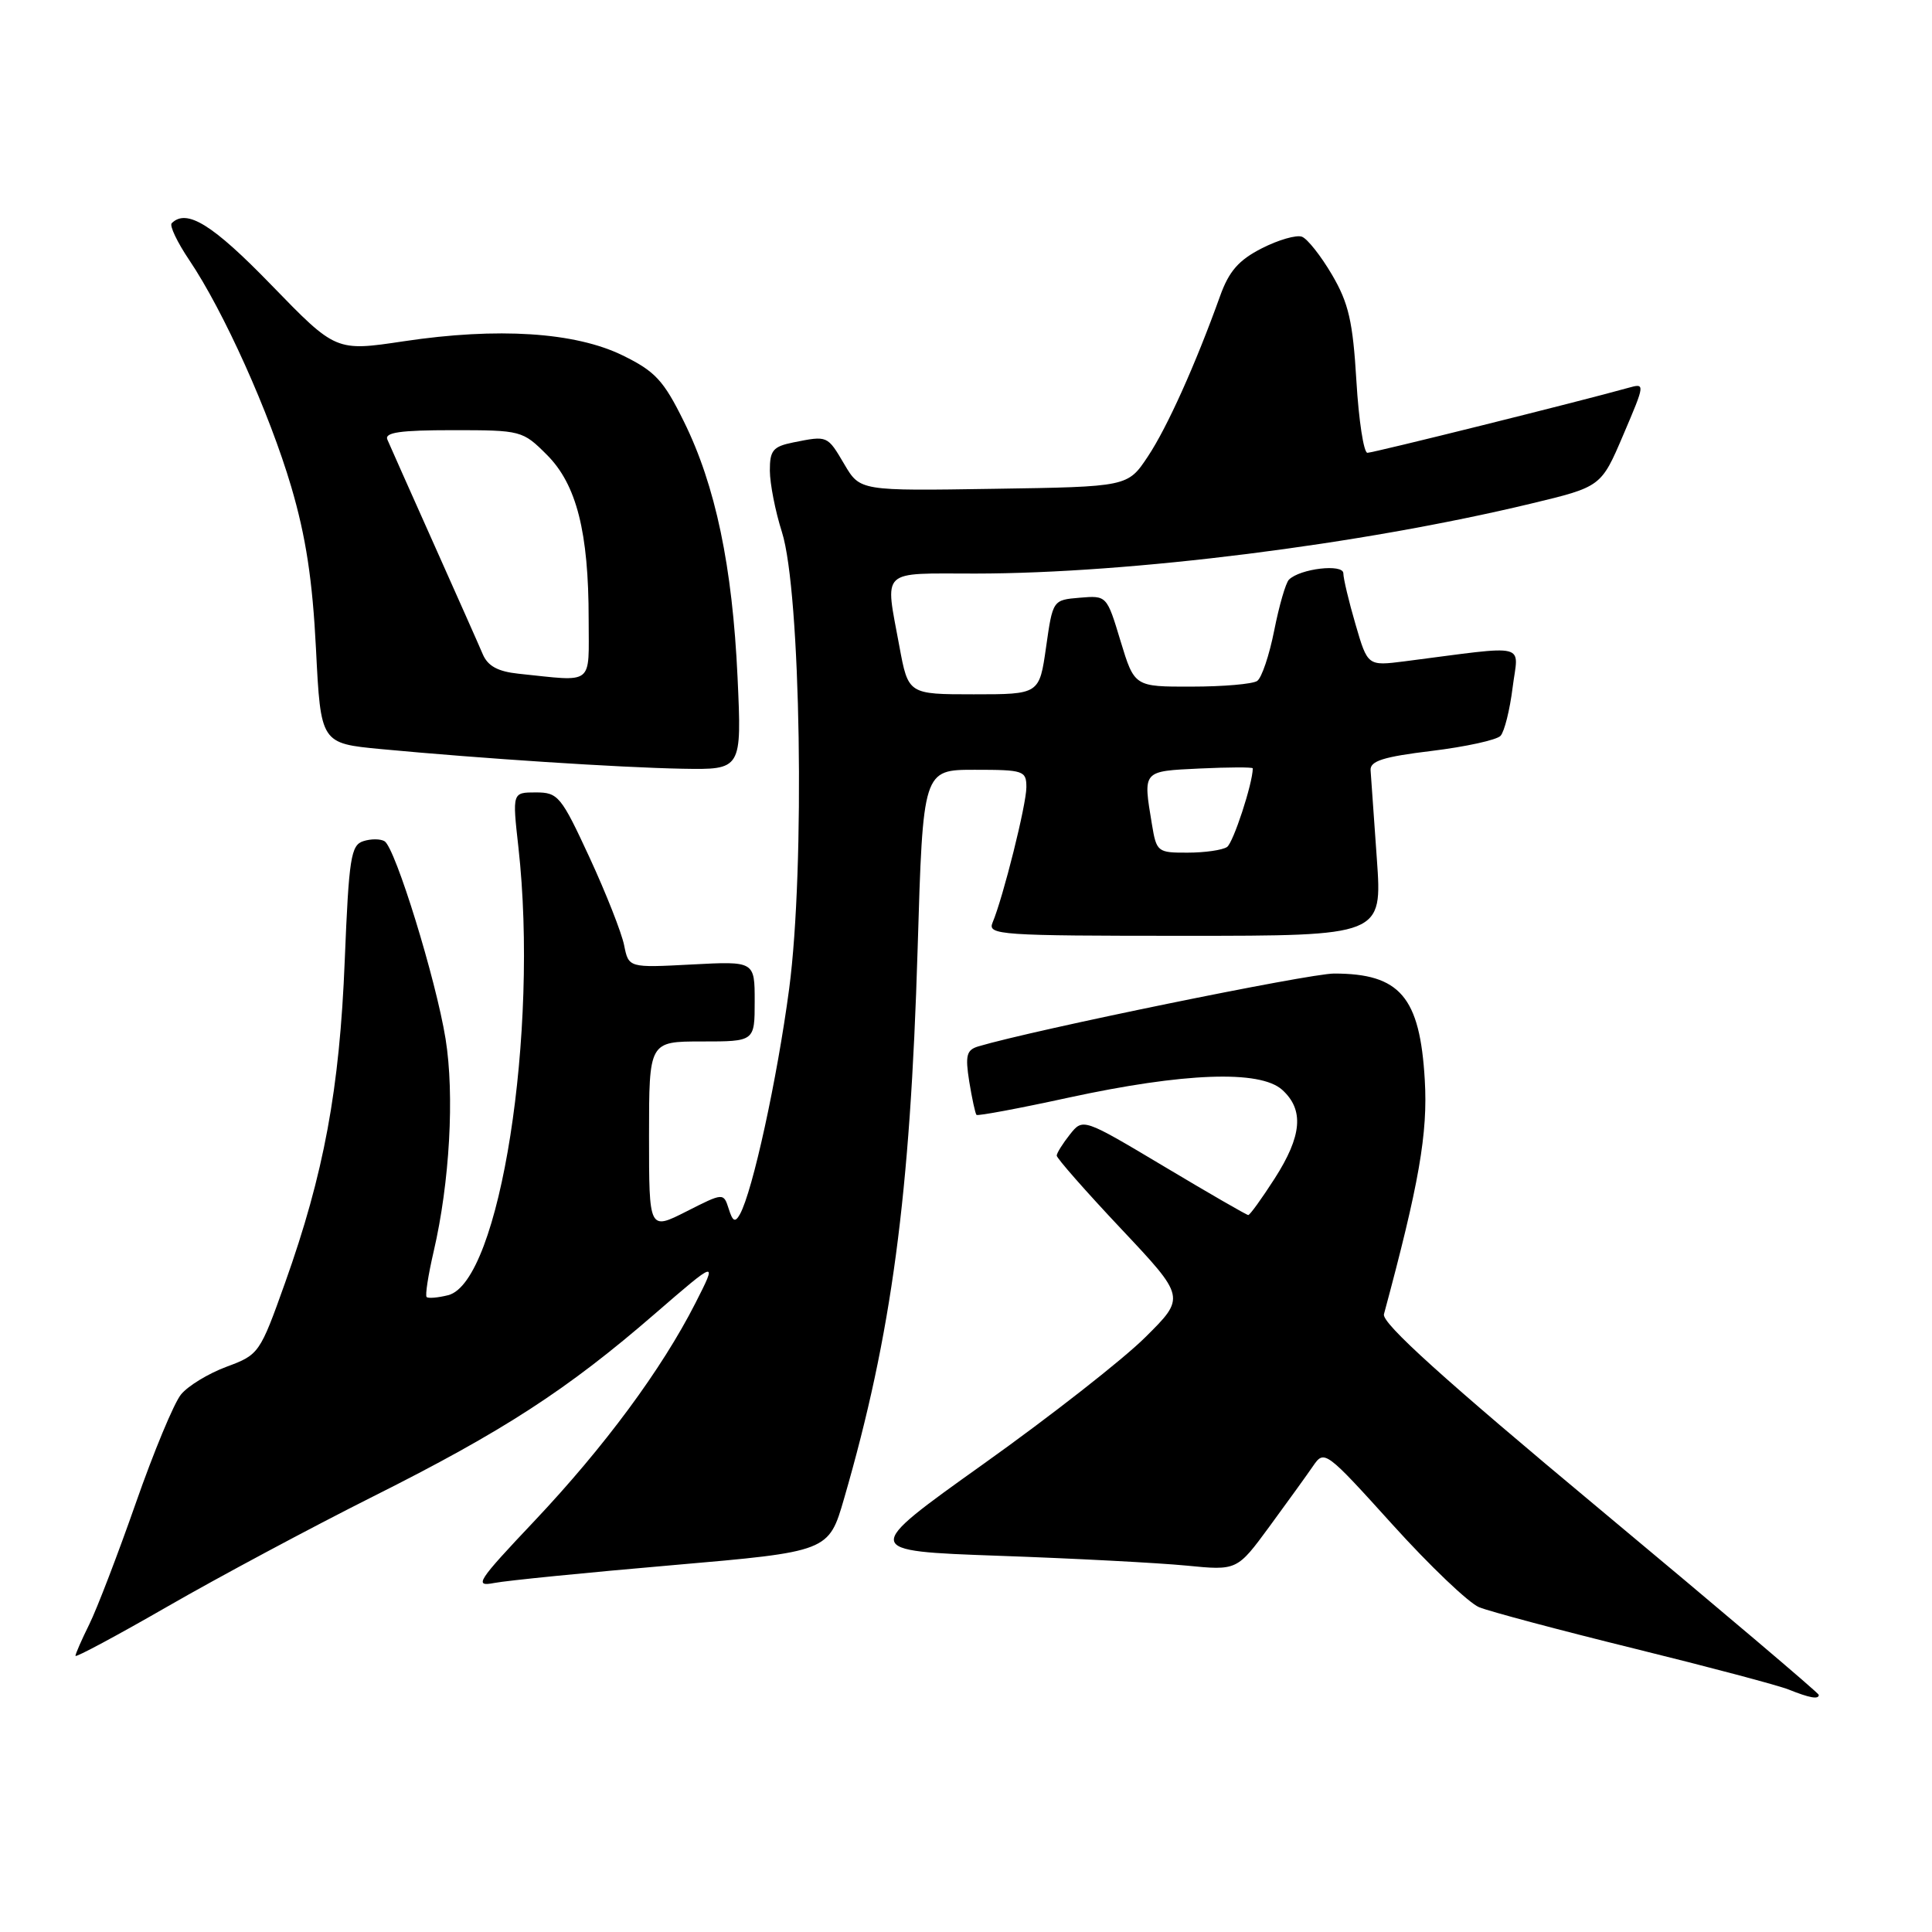 <?xml version="1.0" encoding="UTF-8" standalone="no"?>
<!DOCTYPE svg PUBLIC "-//W3C//DTD SVG 1.1//EN" "http://www.w3.org/Graphics/SVG/1.1/DTD/svg11.dtd" >
<svg xmlns="http://www.w3.org/2000/svg" xmlns:xlink="http://www.w3.org/1999/xlink" version="1.1" viewBox="0 0 256 256">
 <g >
 <path fill="currentColor"
d=" M 241.00 224.58 C 241.00 224.35 227.94 213.28 211.97 199.97 C 191.32 182.77 183.06 175.31 183.38 174.14 C 188.04 156.85 189.21 150.17 188.79 143.09 C 188.15 132.09 185.51 129.00 176.77 129.00 C 173.44 129.00 137.00 136.46 129.64 138.65 C 128.07 139.12 127.88 139.84 128.43 143.32 C 128.80 145.58 129.23 147.56 129.39 147.73 C 129.56 147.89 135.05 146.87 141.60 145.44 C 156.88 142.13 166.94 141.76 169.89 144.40 C 172.82 147.05 172.53 150.50 168.90 156.16 C 167.19 158.82 165.62 161.00 165.40 161.00 C 165.19 161.00 160.18 158.11 154.26 154.57 C 143.50 148.15 143.50 148.15 141.77 150.32 C 140.82 151.52 140.03 152.78 140.02 153.12 C 140.01 153.46 143.85 157.83 148.55 162.82 C 157.10 171.90 157.10 171.90 151.75 177.20 C 148.82 180.12 139.16 187.68 130.29 194.00 C 114.17 205.50 114.17 205.50 132.34 206.15 C 142.33 206.50 153.52 207.09 157.21 207.45 C 163.92 208.11 163.92 208.11 168.21 202.27 C 170.57 199.05 173.18 195.44 174.00 194.24 C 175.47 192.09 175.67 192.23 184.50 202.00 C 189.45 207.48 194.62 212.41 196.00 212.97 C 197.38 213.53 206.60 215.99 216.50 218.43 C 226.40 220.87 235.62 223.32 237.00 223.87 C 239.79 224.99 241.00 225.21 241.00 224.58 Z  M 49.46 198.28 C 66.69 189.64 75.16 184.15 86.79 174.07 C 95.08 166.90 95.08 166.90 92.13 172.70 C 87.68 181.44 80.10 191.70 70.83 201.52 C 63.21 209.58 62.76 210.28 65.50 209.75 C 67.15 209.43 77.79 208.37 89.15 207.39 C 109.81 205.60 109.81 205.60 111.85 198.55 C 118.15 176.82 120.61 158.43 121.59 125.75 C 122.30 102.00 122.30 102.00 129.15 102.00 C 135.65 102.00 136.00 102.12 136.00 104.32 C 136.00 106.60 132.94 118.85 131.52 122.25 C 130.83 123.89 132.42 124.00 156.97 124.00 C 183.16 124.00 183.16 124.00 182.44 113.82 C 182.04 108.21 181.67 102.93 181.61 102.07 C 181.52 100.84 183.27 100.28 189.71 99.50 C 194.22 98.95 198.33 98.05 198.83 97.50 C 199.34 96.95 200.06 94.07 200.43 91.10 C 201.19 85.08 202.86 85.48 186.11 87.63 C 181.22 88.25 181.22 88.25 179.61 82.72 C 178.72 79.68 178.00 76.64 178.00 75.97 C 178.00 74.67 172.26 75.34 170.79 76.81 C 170.36 77.24 169.49 80.26 168.84 83.54 C 168.19 86.82 167.18 89.83 166.58 90.23 C 165.99 90.64 162.08 90.98 157.91 90.98 C 150.32 91.00 150.32 91.00 148.48 84.95 C 146.66 78.91 146.65 78.90 143.08 79.20 C 139.50 79.50 139.50 79.50 138.61 85.75 C 137.72 92.00 137.72 92.00 129.03 92.00 C 120.35 92.00 120.35 92.00 119.17 85.63 C 117.26 75.24 116.46 76.00 129.25 76.00 C 149.81 75.99 180.26 72.16 202.83 66.74 C 212.16 64.50 212.16 64.50 215.09 57.63 C 218.01 50.79 218.01 50.76 215.76 51.39 C 209.37 53.18 181.97 60.00 181.19 60.00 C 180.70 60.00 180.04 55.71 179.73 50.47 C 179.26 42.60 178.70 40.16 176.50 36.41 C 175.04 33.92 173.25 31.65 172.52 31.37 C 171.79 31.09 169.40 31.78 167.20 32.90 C 164.14 34.46 162.85 35.93 161.67 39.22 C 158.41 48.30 154.65 56.66 152.09 60.50 C 149.43 64.50 149.43 64.50 131.69 64.77 C 113.96 65.05 113.96 65.05 111.88 61.52 C 109.62 57.69 109.68 57.71 105.13 58.62 C 102.42 59.17 102.00 59.67 102.01 62.38 C 102.02 64.09 102.73 67.75 103.61 70.50 C 106.11 78.39 106.69 114.95 104.57 131.00 C 102.98 142.97 99.73 157.87 98.04 160.90 C 97.41 162.02 97.09 161.87 96.56 160.18 C 95.87 158.03 95.87 158.03 90.94 160.53 C 86.00 163.03 86.00 163.03 86.00 150.52 C 86.00 138.00 86.00 138.00 93.00 138.00 C 100.00 138.00 100.00 138.00 100.00 132.68 C 100.00 127.36 100.00 127.36 91.65 127.80 C 83.30 128.24 83.30 128.24 82.70 125.25 C 82.37 123.60 80.31 118.37 78.12 113.63 C 74.35 105.48 73.95 105.00 71.00 105.00 C 67.88 105.00 67.88 105.00 68.69 112.25 C 71.42 136.72 66.22 169.90 59.38 171.62 C 58.02 171.96 56.74 172.07 56.53 171.86 C 56.32 171.65 56.74 168.94 57.46 165.84 C 59.59 156.69 60.24 145.09 59.04 137.65 C 57.76 129.75 52.39 112.36 50.96 111.47 C 50.42 111.14 49.15 111.13 48.14 111.46 C 46.50 111.98 46.23 113.66 45.68 127.27 C 45.00 144.34 42.92 155.55 37.77 169.99 C 34.44 179.33 34.31 179.51 30.02 181.10 C 27.62 181.99 24.90 183.64 23.98 184.78 C 23.05 185.92 20.36 192.40 17.99 199.18 C 15.62 205.95 12.85 213.17 11.84 215.21 C 10.83 217.25 10.00 219.14 10.00 219.41 C 10.00 219.67 15.51 216.72 22.25 212.84 C 28.99 208.96 41.23 202.41 49.46 198.28 Z  M 97.73 89.75 C 97.05 75.04 94.81 64.33 90.61 55.84 C 87.93 50.40 86.81 49.20 82.50 47.09 C 76.20 44.01 65.96 43.35 53.50 45.22 C 44.50 46.57 44.50 46.57 35.98 37.79 C 28.18 29.74 24.73 27.60 22.75 29.58 C 22.44 29.90 23.48 32.09 25.07 34.45 C 29.63 41.21 35.69 54.68 38.59 64.50 C 40.53 71.09 41.41 76.85 41.87 86.00 C 42.50 98.50 42.50 98.50 50.50 99.26 C 63.75 100.51 82.01 101.70 90.40 101.86 C 98.29 102.00 98.29 102.00 97.73 89.75 Z  M 152.64 109.25 C 151.45 102.05 151.32 102.20 159.00 101.83 C 162.85 101.65 166.00 101.64 166.00 101.81 C 165.99 103.82 163.41 111.68 162.59 112.23 C 161.99 112.64 159.65 112.98 157.38 112.98 C 153.39 113.00 153.24 112.88 152.64 109.25 Z  M 68.70 89.27 C 65.97 88.98 64.64 88.26 63.97 86.69 C 63.46 85.48 60.52 78.88 57.45 72.00 C 54.38 65.12 51.62 58.94 51.33 58.25 C 50.92 57.30 53.01 57.00 59.99 57.00 C 69.06 57.00 69.25 57.05 72.47 60.27 C 76.40 64.20 78.00 70.51 78.00 82.05 C 78.00 90.97 78.84 90.32 68.70 89.27 Z "/>
</g>
</svg>